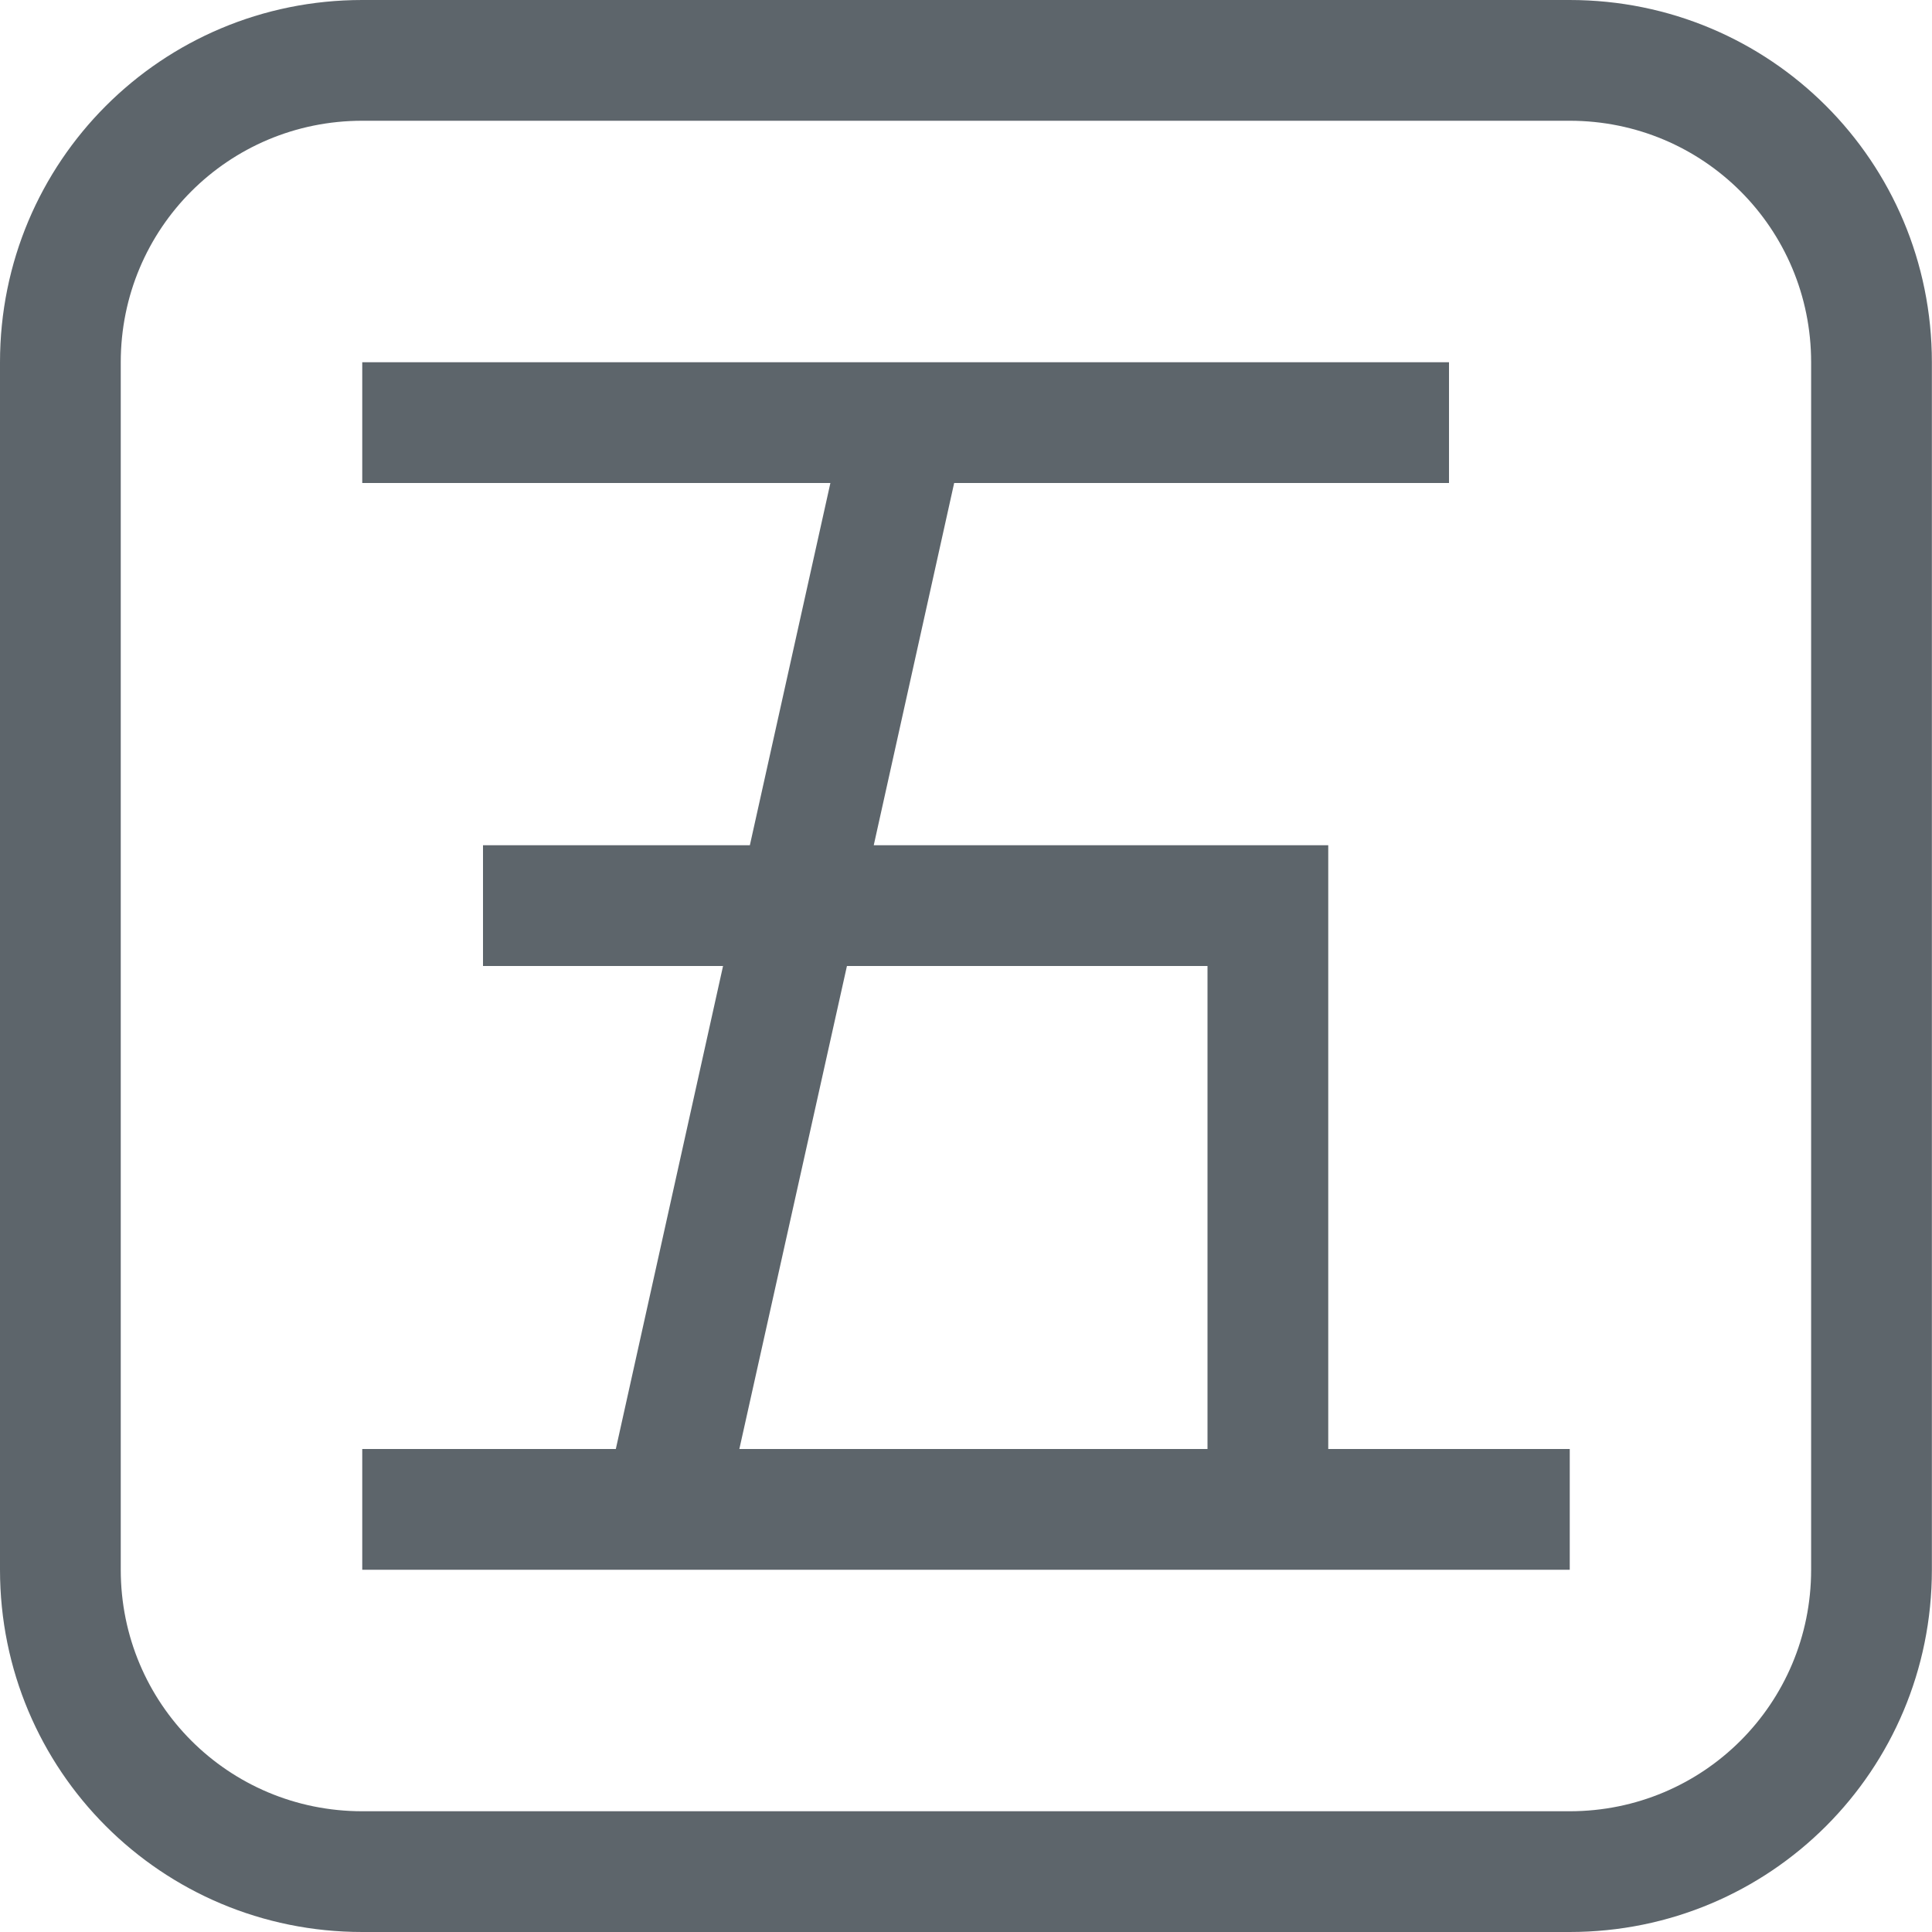 <svg width="16" height="16" version="1.1" xmlns="http://www.w3.org/2000/svg">
 <defs>
  <style id="current-color-scheme" type="text/css"/>
 </defs>
 <path d="m3 3h9v1h-4.098l-0.666 3h3.764v5h2v1h-10v-1h2.1l0.888-4h-1.988v-1h2.21l0.667-3h-3.877zm4.014 5-0.891 4h3.877v-4z" color="#5d656b" fill="currentColor"/>
 <path class="ColorScheme-Text" d="m3 0c-1.662 0-3 1.338-3 3v10c0 1.662 1.338 3 3 3h9.999c1.662 0 3-1.338 3-3v-10c0-1.662-1.338-3-3-3zm0 1h9.999c1.108 0 2 0.892 2 2v10c0 1.108-0.892 2-2 2h-9.999c-1.108 0-2-0.892-2-2v-10c0-1.108 0.892-2 2-2z" color="#5d656b" fill="currentColor"/>
</svg>
